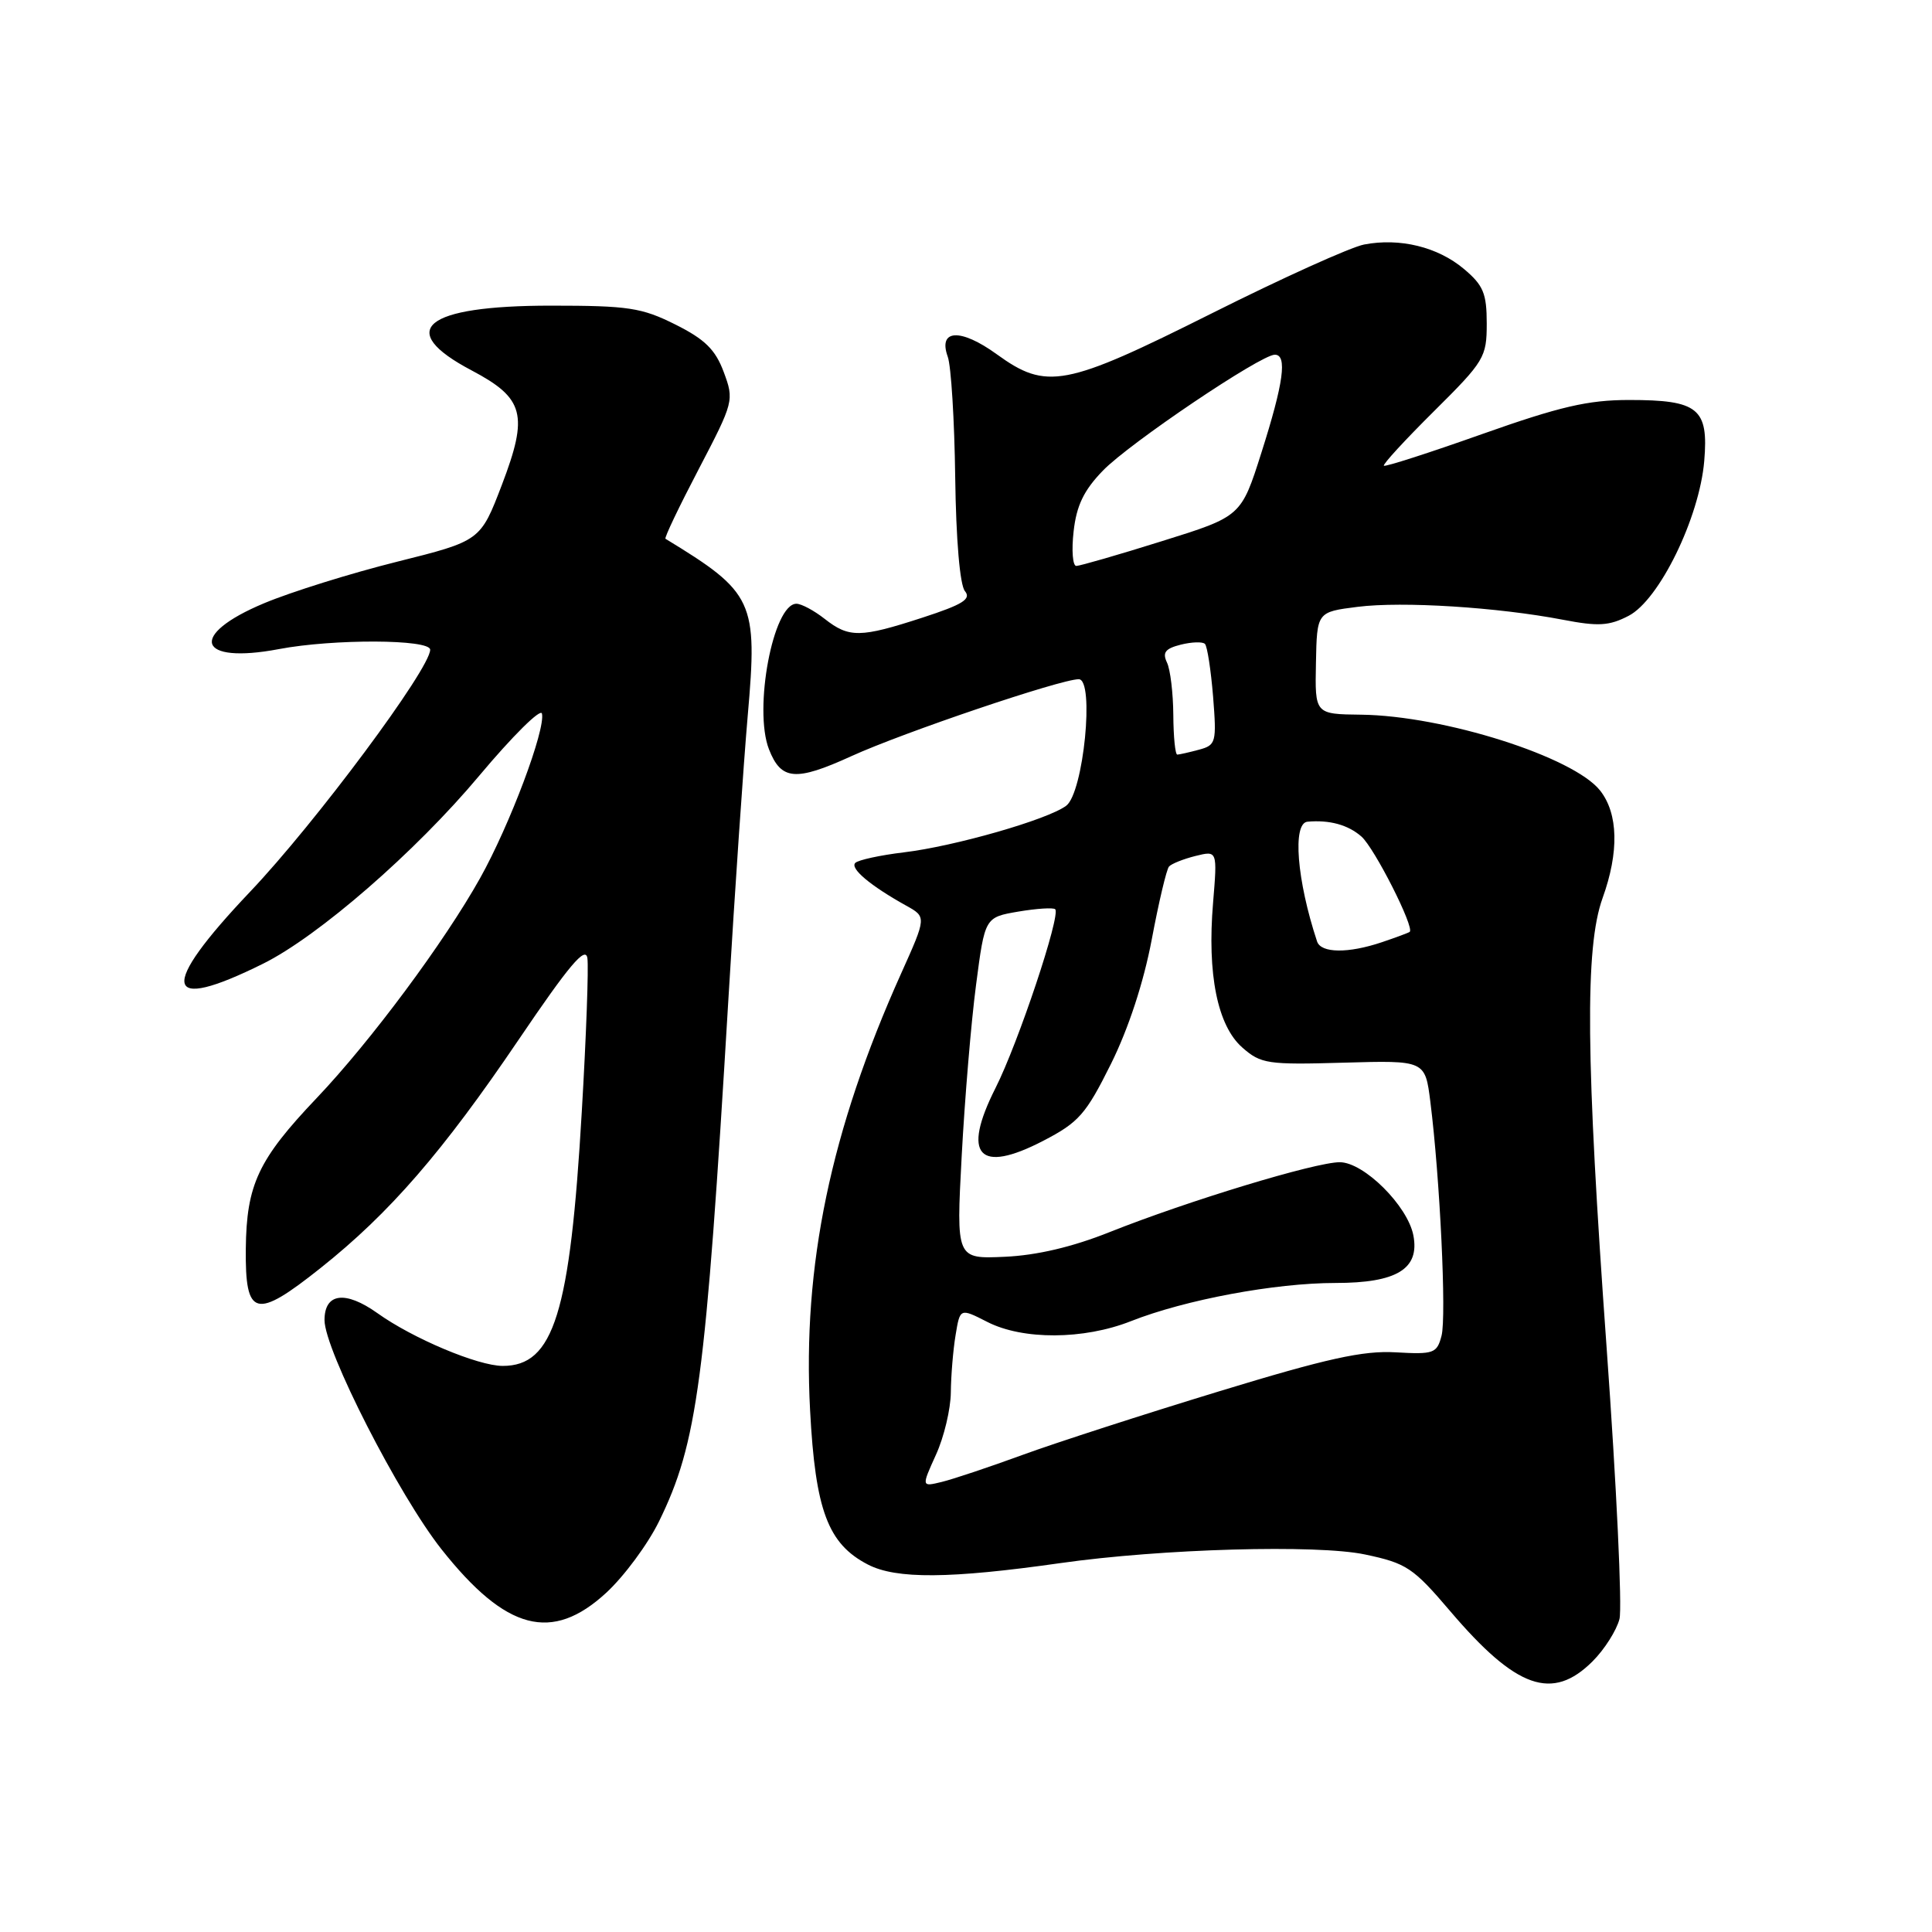 <?xml version="1.0" encoding="UTF-8" standalone="no"?>
<!DOCTYPE svg PUBLIC "-//W3C//DTD SVG 1.1//EN" "http://www.w3.org/Graphics/SVG/1.1/DTD/svg11.dtd" >
<svg xmlns="http://www.w3.org/2000/svg" xmlns:xlink="http://www.w3.org/1999/xlink" version="1.1" viewBox="0 0 256 256">
 <g >
 <path fill="currentColor"
d=" M 211.03 220.13 C 212.61 218.55 214.21 216.02 214.59 214.52 C 214.96 213.01 214.20 196.86 212.89 178.64 C 210.13 140.31 209.99 125.56 212.35 119.00 C 214.55 112.90 214.43 107.82 212.03 104.76 C 208.51 100.29 191.35 94.84 180.37 94.70 C 174.23 94.63 174.23 94.63 174.37 87.86 C 174.50 81.09 174.50 81.09 179.89 80.41 C 185.84 79.66 198.45 80.46 207.10 82.12 C 211.78 83.02 213.22 82.94 215.80 81.60 C 219.86 79.50 225.18 68.61 225.82 61.09 C 226.41 54.11 225.04 53.00 215.87 53.00 C 210.43 53.00 206.69 53.87 196.41 57.51 C 189.42 59.99 183.55 61.88 183.37 61.71 C 183.20 61.53 186.19 58.28 190.03 54.47 C 196.68 47.87 197.00 47.34 197.00 42.87 C 197.00 38.87 196.55 37.80 193.97 35.63 C 190.51 32.72 185.48 31.49 180.75 32.40 C 178.96 32.75 169.88 36.85 160.57 41.52 C 141.10 51.27 138.69 51.73 132.06 46.93 C 127.28 43.47 124.27 43.62 125.58 47.26 C 126.03 48.49 126.47 55.69 126.57 63.25 C 126.68 71.50 127.19 77.53 127.86 78.33 C 128.73 79.38 127.58 80.10 122.23 81.84 C 113.99 84.52 112.50 84.54 109.27 82.00 C 107.87 80.90 106.19 80.00 105.53 80.00 C 102.45 80.00 99.82 93.95 101.89 99.28 C 103.50 103.40 105.41 103.57 112.80 100.20 C 119.71 97.05 140.54 90.00 142.94 90.00 C 145.07 90.00 143.57 105.08 141.27 106.77 C 138.80 108.61 126.48 112.14 119.77 112.94 C 116.62 113.32 113.72 113.95 113.33 114.34 C 112.60 115.07 115.34 117.37 120.07 120.00 C 122.77 121.50 122.77 121.50 119.40 129.00 C 110.06 149.78 106.32 167.73 107.34 186.86 C 108.04 200.13 109.70 204.57 115.00 207.31 C 118.76 209.26 125.88 209.20 140.50 207.12 C 153.92 205.21 174.53 204.63 180.89 205.98 C 186.38 207.14 187.25 207.72 192.17 213.50 C 200.92 223.77 205.70 225.45 211.03 220.13 Z  M 80.34 211.04 C 82.70 208.86 85.84 204.62 87.32 201.60 C 92.41 191.21 93.49 183.09 96.51 132.50 C 97.36 118.20 98.52 101.24 99.08 94.80 C 100.41 79.63 99.90 78.53 88.18 71.39 C 88.00 71.28 89.99 67.12 92.59 62.15 C 97.23 53.26 97.29 53.04 95.90 49.30 C 94.79 46.32 93.41 44.96 89.49 43.00 C 85.03 40.77 83.27 40.50 73.00 40.50 C 56.20 40.50 52.29 43.71 62.51 49.09 C 69.47 52.77 70.05 54.95 66.50 64.25 C 63.66 71.67 63.66 71.67 52.58 74.44 C 46.49 75.96 38.58 78.43 35.00 79.93 C 24.87 84.16 26.12 88.06 36.95 86.01 C 44.16 84.64 57.00 84.69 57.00 86.09 C 57.00 88.61 41.79 109.06 33.14 118.16 C 20.97 130.98 21.56 134.30 34.85 127.70 C 42.18 124.07 55.07 112.86 63.49 102.80 C 67.90 97.54 71.64 93.83 71.81 94.55 C 72.31 96.66 67.55 109.32 63.62 116.35 C 58.88 124.83 49.11 137.98 41.96 145.50 C 34.22 153.64 32.66 156.96 32.57 165.47 C 32.48 174.54 33.84 174.89 42.49 168.01 C 51.64 160.73 58.65 152.64 68.74 137.74 C 75.39 127.92 77.58 125.32 77.83 126.95 C 78.01 128.14 77.68 137.29 77.09 147.30 C 75.54 174.03 73.37 181.01 66.60 180.99 C 63.32 180.98 54.71 177.36 50.01 174.00 C 45.75 170.97 43.00 171.33 43.00 174.92 C 43.00 178.87 52.84 198.14 58.51 205.30 C 67.05 216.08 73.14 217.68 80.34 211.04 Z  M 124.02 192.76 C 125.09 190.42 125.97 186.70 125.99 184.50 C 126.01 182.30 126.29 178.89 126.62 176.91 C 127.21 173.32 127.21 173.32 130.82 175.16 C 135.53 177.57 143.59 177.53 149.83 175.07 C 157.04 172.22 168.95 170.00 176.96 170.00 C 185.08 170.00 188.13 168.14 187.28 163.70 C 186.53 159.78 180.72 154.00 177.52 154.00 C 174.28 154.00 157.43 159.12 147.03 163.26 C 142.10 165.23 137.38 166.34 133.13 166.53 C 126.70 166.82 126.70 166.82 127.43 153.16 C 127.83 145.65 128.68 135.46 129.33 130.52 C 130.50 121.55 130.50 121.55 134.94 120.79 C 137.38 120.38 139.57 120.24 139.82 120.48 C 140.58 121.25 134.92 138.22 131.90 144.19 C 127.41 153.09 129.68 155.60 138.22 151.17 C 142.95 148.72 143.88 147.66 147.21 140.97 C 149.54 136.27 151.54 130.16 152.61 124.50 C 153.54 119.55 154.57 115.19 154.90 114.82 C 155.23 114.45 156.81 113.82 158.41 113.42 C 161.31 112.70 161.31 112.70 160.74 119.60 C 159.94 129.09 161.32 135.92 164.62 138.81 C 167.08 140.97 167.96 141.10 178.04 140.81 C 188.84 140.50 188.84 140.50 189.53 146.00 C 190.80 156.06 191.68 174.47 191.01 177.00 C 190.40 179.33 189.99 179.48 184.93 179.19 C 180.61 178.94 175.81 180.00 161.50 184.37 C 151.60 187.39 139.90 191.17 135.50 192.78 C 131.10 194.39 126.28 196.00 124.80 196.36 C 122.09 197.02 122.09 197.02 124.02 192.76 Z  M 174.52 124.75 C 171.84 116.66 171.23 109.07 173.25 108.88 C 176.16 108.62 178.62 109.29 180.39 110.84 C 182.12 112.35 187.48 122.94 186.79 123.48 C 186.63 123.60 184.97 124.22 183.10 124.85 C 178.65 126.35 175.04 126.31 174.52 124.75 Z  M 155.47 94.75 C 155.45 91.86 155.08 88.73 154.63 87.79 C 154.00 86.46 154.40 85.94 156.46 85.42 C 157.91 85.06 159.35 85.01 159.66 85.32 C 159.97 85.63 160.45 88.77 160.74 92.29 C 161.22 98.39 161.13 98.73 158.87 99.34 C 157.57 99.69 156.28 99.98 156.00 99.99 C 155.72 99.99 155.49 97.64 155.47 94.75 Z  M 142.26 70.41 C 142.64 66.98 143.62 64.96 146.14 62.36 C 149.65 58.73 167.05 47.00 168.92 47.00 C 170.60 47.00 170.08 50.75 167.15 59.96 C 164.46 68.43 164.46 68.43 153.98 71.70 C 148.22 73.51 143.10 74.98 142.62 74.99 C 142.14 75.00 141.97 72.94 142.26 70.41 Z "/>
</g>
</svg>